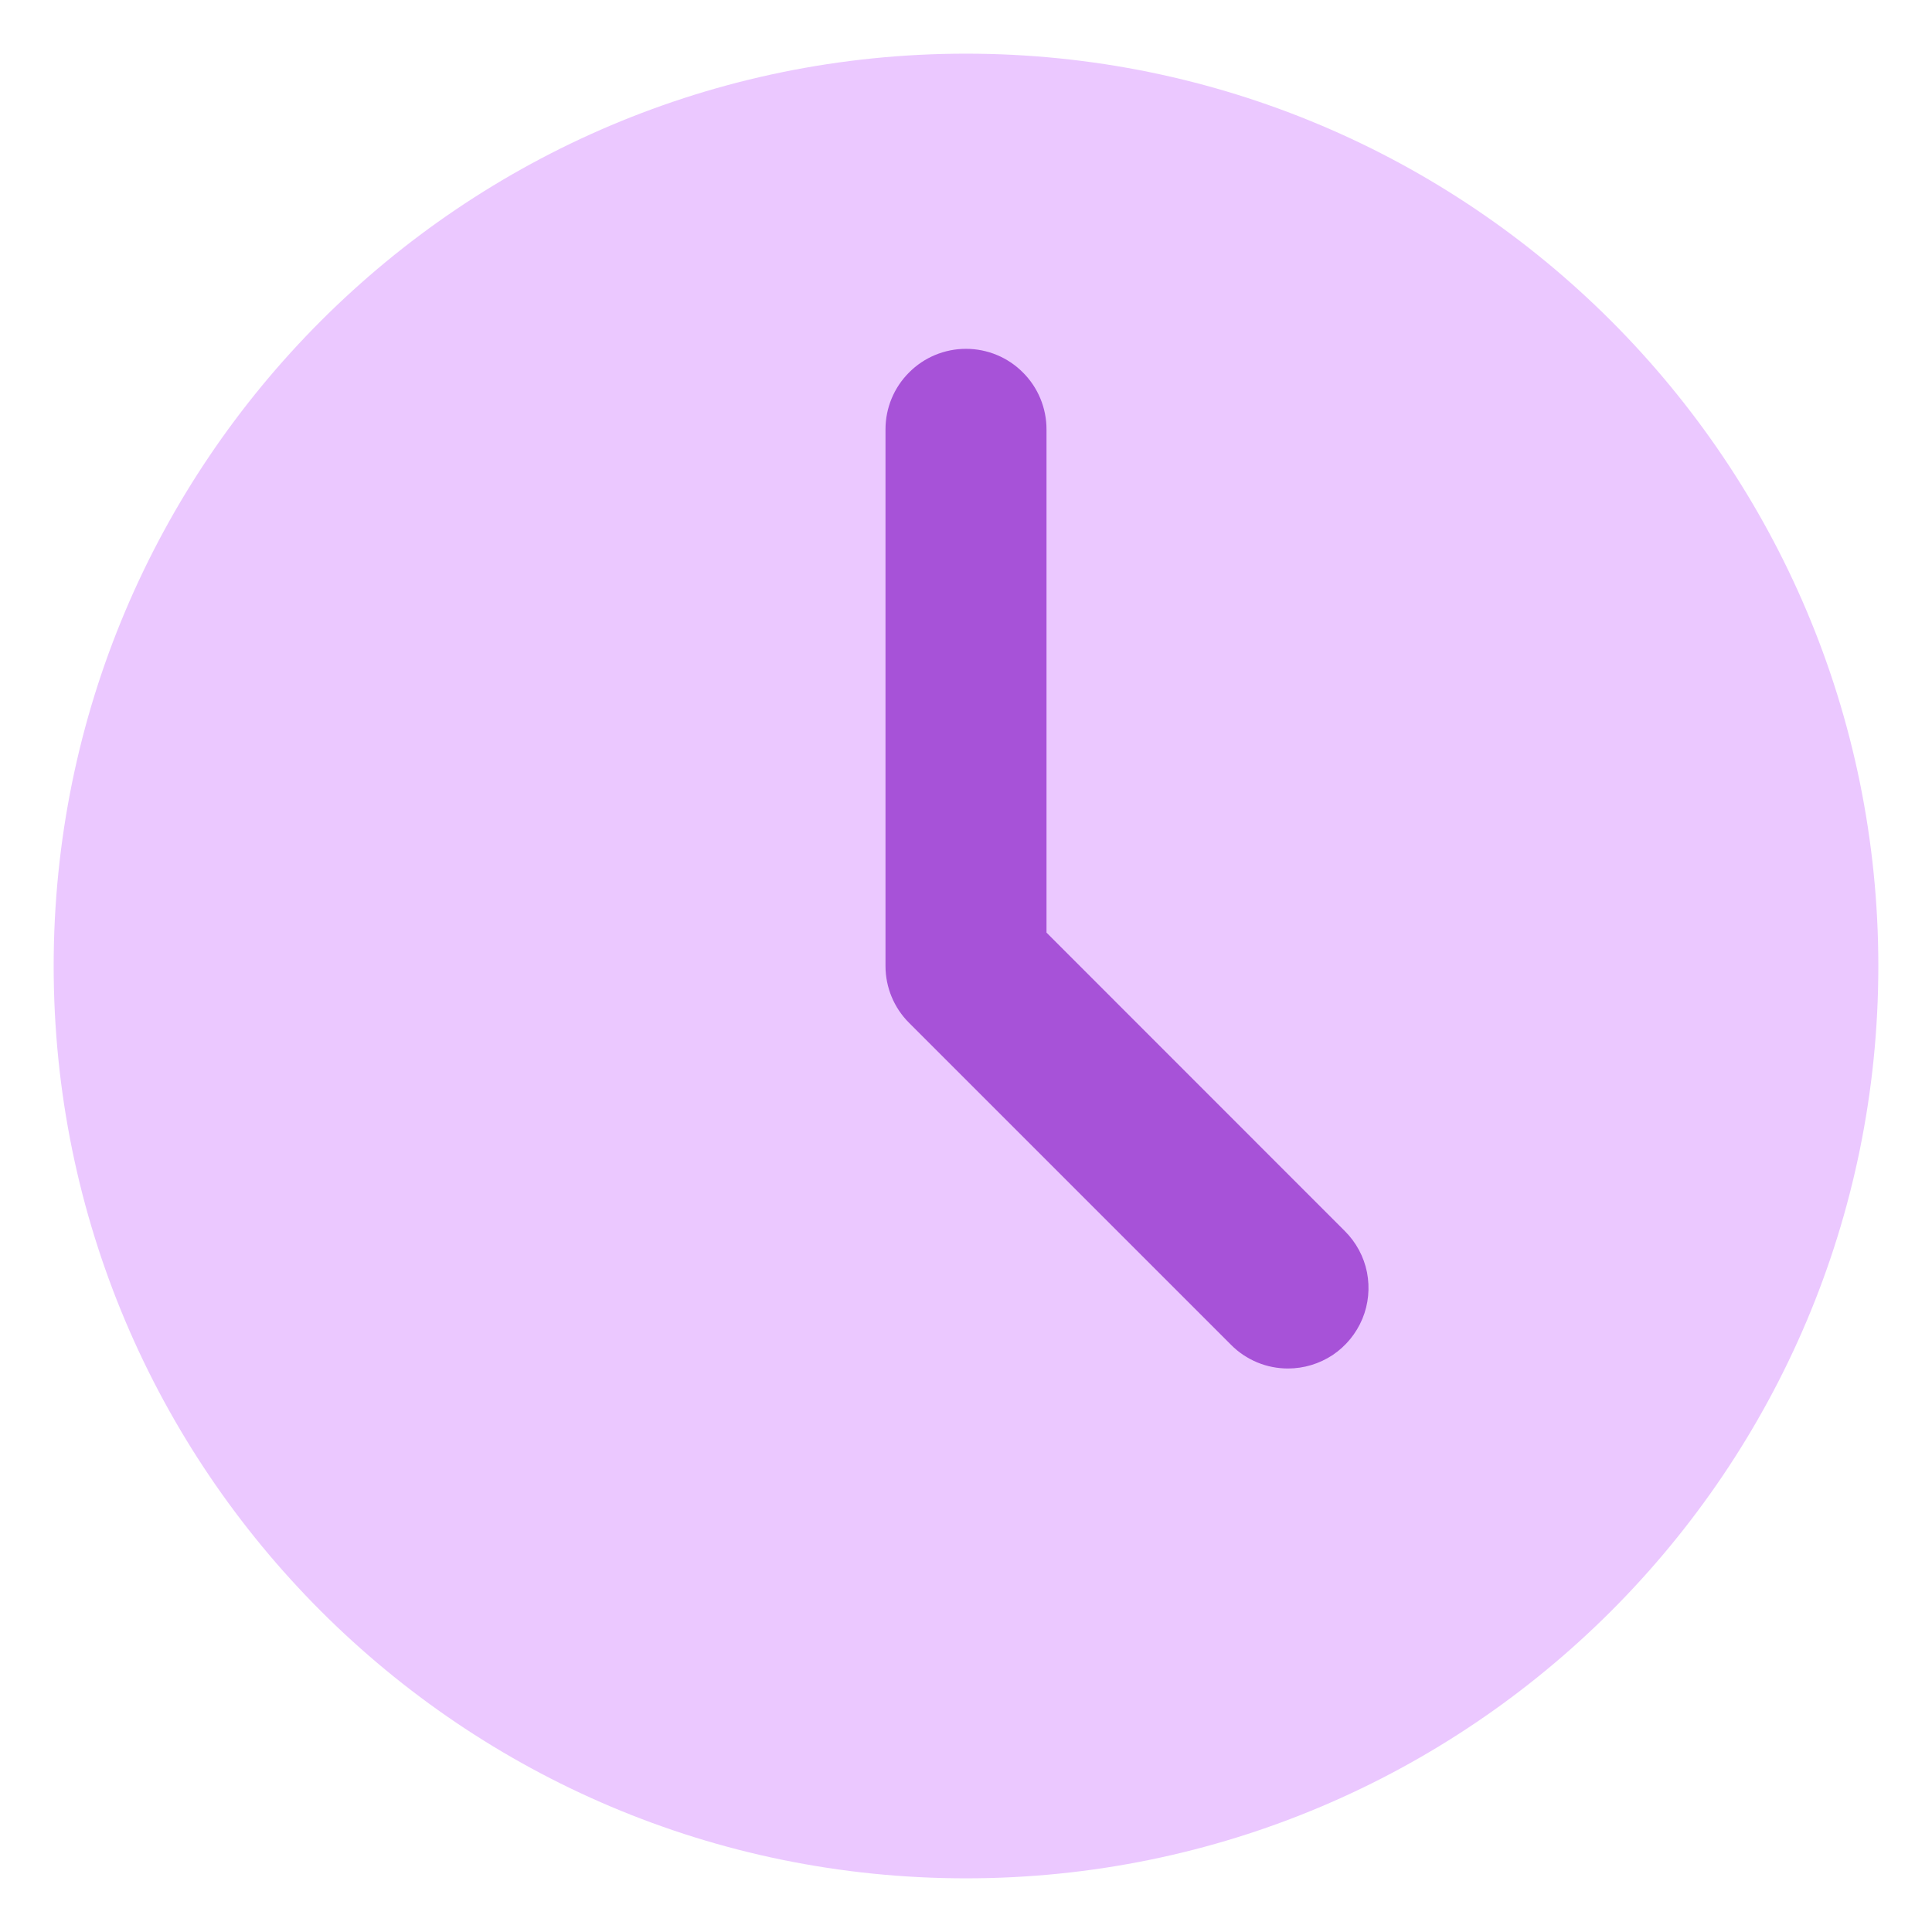<svg width="18" height="18" viewBox="0 0 18 18" fill="none" xmlns="http://www.w3.org/2000/svg">
<path d="M9 17.5C13.694 17.5 17.5 13.694 17.5 9C17.5 4.306 13.694 0.5 9 0.5C4.306 0.5 0.5 4.306 0.5 9C0.5 13.694 4.306 17.5 9 17.5Z" fill="#EBC8FF"/>
<path d="M12 12.75C11.902 12.75 11.804 12.731 11.713 12.693C11.622 12.655 11.539 12.6 11.47 12.53L8.47 9.53C8.329 9.39 8.25 9.199 8.25 9V4C8.25 3.801 8.329 3.61 8.47 3.47C8.61 3.329 8.801 3.25 9 3.25C9.199 3.25 9.39 3.329 9.53 3.47C9.671 3.61 9.75 3.801 9.75 4V8.689L12.53 11.47C12.635 11.575 12.707 11.708 12.736 11.854C12.764 11.999 12.75 12.15 12.693 12.287C12.636 12.424 12.54 12.541 12.417 12.624C12.293 12.706 12.148 12.75 12 12.75Z" fill="#A752D8"/>
</svg>
